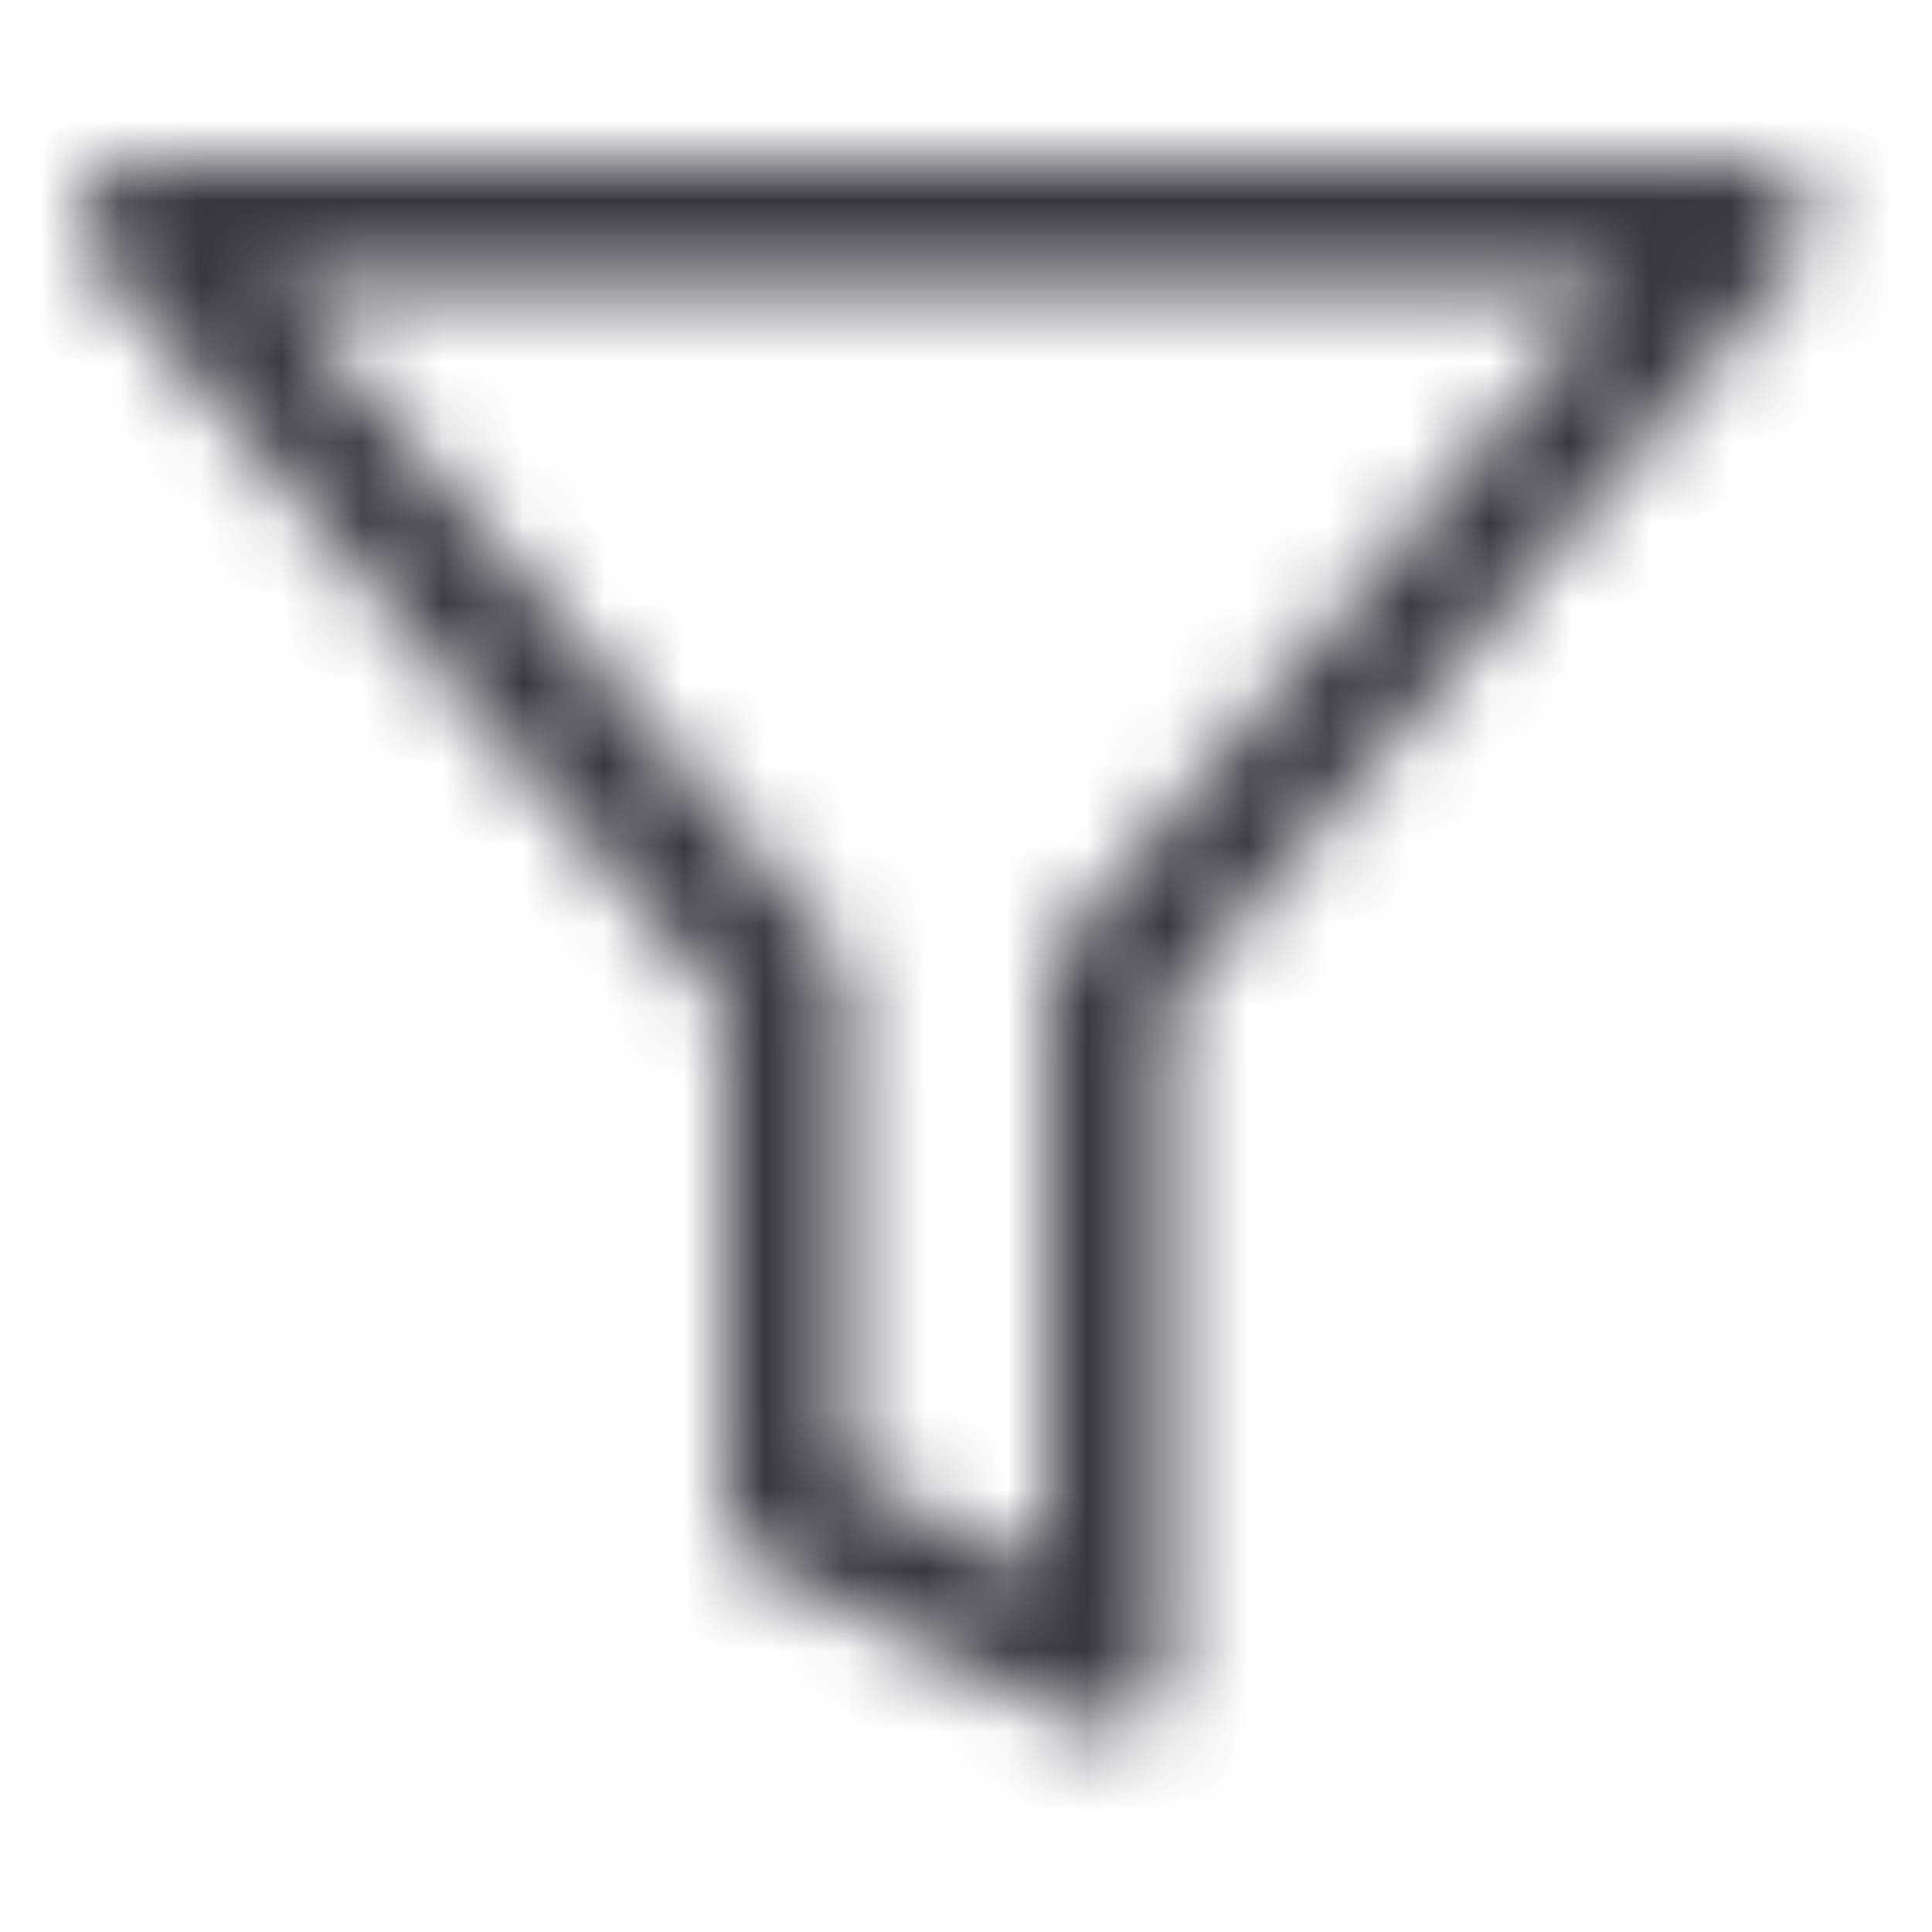 <svg width="24" height="24" viewBox="0 0 24 24" fill="none" xmlns="http://www.w3.org/2000/svg">
<mask id="mask0_565_4806" style="mask-type:alpha" maskUnits="userSpaceOnUse" x="1" y="2" width="22" height="20">
<path fill-rule="evenodd" clip-rule="evenodd" d="M1.07 2.434C1.193 2.169 1.458 2 1.75 2H21.75C22.042 2 22.308 2.169 22.43 2.434C22.553 2.699 22.511 3.011 22.323 3.234L14.5 12.485V20.75C14.5 21.01 14.365 21.251 14.144 21.388C13.923 21.525 13.647 21.537 13.415 21.421L9.415 19.421C9.161 19.294 9 19.034 9 18.75V12.485L1.177 3.234C0.989 3.011 0.947 2.699 1.07 2.434ZM3.366 3.5L10.323 11.726C10.437 11.861 10.5 12.033 10.5 12.21V18.287L13 19.537V12.21C13 12.033 13.063 11.861 13.177 11.726L20.134 3.5H3.366Z" fill="#383641"/>
</mask>
<g mask="url(#mask0_565_4806)">
<rect width="24" height="24" fill="#383641"/>
</g>
</svg>

